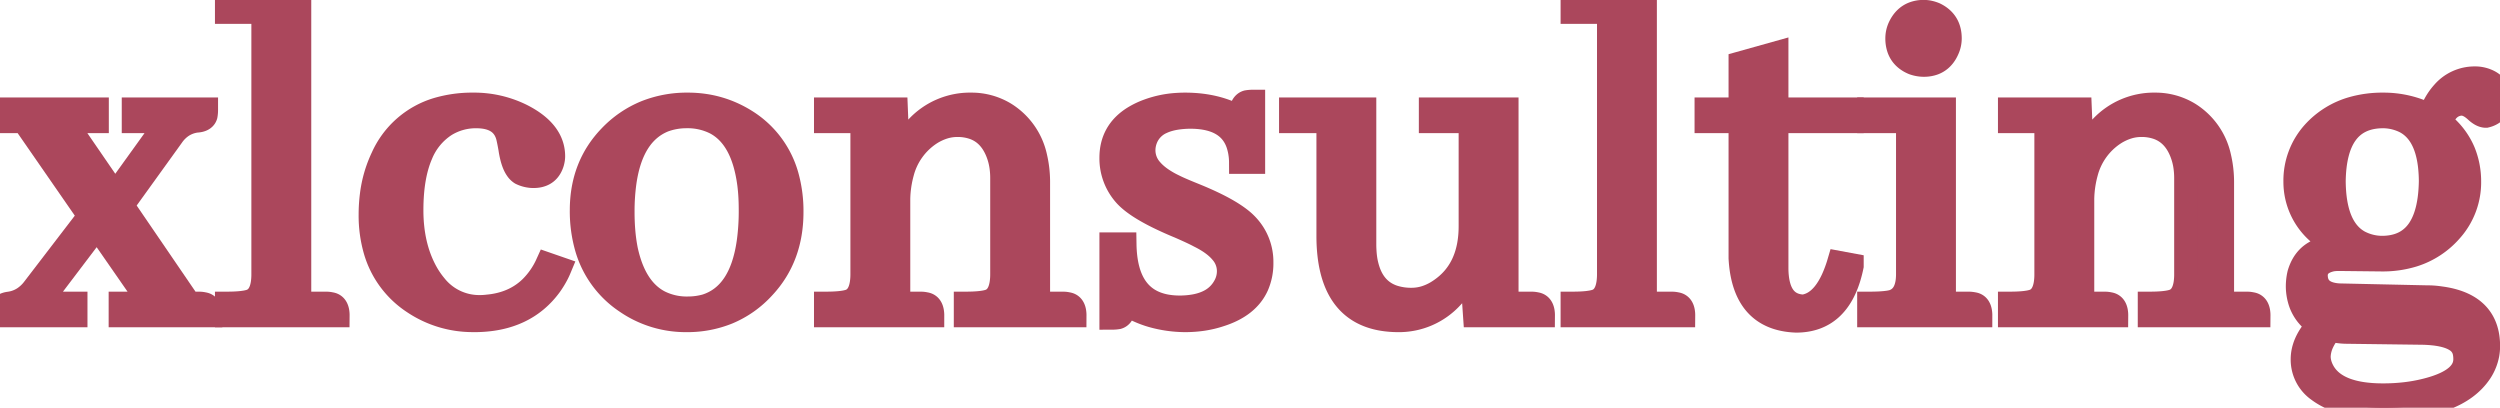 <svg width="100.586" height="16.406" viewBox="0 0 100.586 16.406" xmlns="http://www.w3.org/2000/svg"><g id="svgGroup" stroke-linecap="round" fill-rule="evenodd" font-size="9pt" stroke="#ab475c" stroke-width="0.25mm" fill="#ab475c" style="stroke:#ab475c;stroke-width:0.25mm;fill:#ab475c"><path d="M 0.02 12.695 L 3.047 12.695 L 3.047 12.207 L 1.582 12.207 L 3.906 9.141 L 6.035 12.207 L 4.844 12.207 L 4.844 12.695 L 8.477 12.695 A 0.94 0.94 0 0 0 8.464 12.531 Q 8.415 12.257 8.184 12.227 A 0.573 0.573 0 0 0 8.12 12.215 Q 8.062 12.207 7.988 12.207 L 7.617 12.207 L 4.922 8.262 L 6.934 5.469 A 1.506 1.506 0 0 1 7.318 5.083 A 1.345 1.345 0 0 1 7.91 4.863 A 0.781 0.781 0 0 0 8.041 4.845 Q 8.236 4.799 8.281 4.648 A 0.846 0.846 0 0 0 8.292 4.574 Q 8.297 4.536 8.299 4.491 A 2.066 2.066 0 0 0 8.301 4.395 L 5.371 4.395 L 5.371 4.883 L 6.738 4.883 L 4.629 7.813 L 2.617 4.883 L 3.906 4.883 L 3.906 4.395 L 0 4.395 L 0 4.883 L 0.957 4.883 L 3.594 8.691 L 1.348 11.621 A 1.613 1.613 0 0 1 0.955 11.992 A 1.385 1.385 0 0 1 0.371 12.207 Q 0.226 12.226 0.143 12.284 A 0.244 0.244 0 0 0 0.039 12.441 A 1.429 1.429 0 0 0 0.022 12.596 A 1.766 1.766 0 0 0 0.02 12.695 Z" id="0"/><path d="M 13.105 12.207 L 12.051 12.207 L 12.051 0 L 9.121 0 L 9.121 0.488 L 10.586 0.488 L 10.586 11.035 A 2.427 2.427 0 0 1 10.562 11.394 Q 10.475 11.972 10.078 12.109 Q 9.785 12.207 9.121 12.207 L 9.121 12.695 L 13.594 12.695 A 0.94 0.94 0 0 0 13.581 12.531 Q 13.532 12.257 13.301 12.227 A 0.573 0.573 0 0 0 13.237 12.215 Q 13.179 12.207 13.105 12.207 Z" id="1"/><path d="M 22.52 10.801 L 22.012 10.625 A 3.175 3.175 0 0 1 21.355 11.571 Q 20.743 12.164 19.824 12.301 A 3.631 3.631 0 0 1 19.629 12.324 Q 19.473 12.344 19.316 12.344 A 2.253 2.253 0 0 1 17.519 11.497 A 3.5 3.5 0 0 1 17.148 10.957 Q 16.563 9.902 16.563 8.457 Q 16.563 7.098 16.943 6.218 A 2.552 2.552 0 0 1 17.91 5.039 A 2.324 2.324 0 0 1 19.16 4.688 Q 20.215 4.688 20.43 5.508 A 3.201 3.201 0 0 1 20.45 5.597 Q 20.483 5.743 20.525 5.984 A 19.863 19.863 0 0 1 20.527 5.996 A 3.519 3.519 0 0 0 20.588 6.31 Q 20.668 6.638 20.798 6.818 A 0.572 0.572 0 0 0 20.957 6.973 A 1.15 1.15 0 0 0 21.329 7.084 A 1.33 1.33 0 0 0 21.387 7.09 Q 21.988 7.125 22.189 6.648 A 1.042 1.042 0 0 0 22.227 6.543 A 1.077 1.077 0 0 0 22.256 6.411 A 0.803 0.803 0 0 0 22.266 6.289 Q 22.266 5.293 20.996 4.648 A 4.306 4.306 0 0 0 19.043 4.199 A 4.97 4.97 0 0 0 17.595 4.397 A 3.519 3.519 0 0 0 15.391 6.328 A 4.926 4.926 0 0 0 14.95 7.854 A 6.191 6.191 0 0 0 14.902 8.633 A 5.071 5.071 0 0 0 15.103 10.102 A 3.729 3.729 0 0 0 16.641 12.168 A 4.262 4.262 0 0 0 19.029 12.89 A 5.142 5.142 0 0 0 19.082 12.891 Q 21.113 12.891 22.148 11.465 A 3.651 3.651 0 0 0 22.403 11.05 A 3.036 3.036 0 0 0 22.52 10.801 Z" id="2"/><path d="M 27.676 4.199 A 4.475 4.475 0 0 0 25.981 4.511 A 4.151 4.151 0 0 0 24.551 5.488 Q 23.398 6.68 23.398 8.457 A 5.322 5.322 0 0 0 23.608 9.996 A 3.911 3.911 0 0 0 25.195 12.148 A 4.219 4.219 0 0 0 27.617 12.891 A 4.334 4.334 0 0 0 29.282 12.579 A 4.059 4.059 0 0 0 30.723 11.562 Q 31.855 10.352 31.855 8.535 A 5.269 5.269 0 0 0 31.66 7.057 A 3.802 3.802 0 0 0 30.039 4.883 Q 28.965 4.199 27.676 4.199 Z M 25.138 7.324 A 8.496 8.496 0 0 0 25.059 8.535 A 9.087 9.087 0 0 0 25.087 9.264 A 6.864 6.864 0 0 0 25.195 10.059 A 5.679 5.679 0 0 0 25.238 10.242 Q 25.596 11.664 26.539 12.15 A 2.448 2.448 0 0 0 27.676 12.402 A 2.687 2.687 0 0 0 28.398 12.305 Q 29.809 11.86 30.112 9.742 A 9.112 9.112 0 0 0 30.195 8.457 A 9.602 9.602 0 0 0 30.181 7.915 A 7.313 7.313 0 0 0 30.137 7.422 Q 29.892 5.521 28.77 4.941 A 2.481 2.481 0 0 0 27.617 4.687 A 2.609 2.609 0 0 0 26.719 4.844 Q 25.422 5.363 25.138 7.324 Z" id="3"/><path d="M 37.031 12.207 L 36.152 12.207 L 36.152 7.988 A 4.313 4.313 0 0 1 36.302 6.958 A 2.691 2.691 0 0 1 37.441 5.371 A 2.245 2.245 0 0 1 37.969 5.123 A 1.827 1.827 0 0 1 38.516 5.039 A 1.945 1.945 0 0 1 39.186 5.148 Q 39.724 5.344 40.019 5.894 A 2.284 2.284 0 0 1 40.137 6.152 A 2.528 2.528 0 0 1 40.288 6.758 A 3.26 3.26 0 0 1 40.313 7.168 L 40.313 11.035 A 2.427 2.427 0 0 1 40.288 11.394 Q 40.201 11.972 39.805 12.109 Q 39.512 12.207 38.848 12.207 L 38.848 12.695 L 43.242 12.695 A 0.94 0.94 0 0 0 43.229 12.531 Q 43.18 12.257 42.949 12.227 A 0.573 0.573 0 0 0 42.885 12.215 Q 42.827 12.207 42.754 12.207 L 41.777 12.207 L 41.777 7.363 A 4.433 4.433 0 0 0 41.659 6.302 A 2.722 2.722 0 0 0 40.43 4.57 A 2.594 2.594 0 0 0 39.082 4.199 A 2.907 2.907 0 0 0 36.883 5.142 A 3.731 3.731 0 0 0 36.699 5.352 A 3.949 3.949 0 0 0 36.133 6.348 L 36.055 4.395 L 33.223 4.395 L 33.223 4.883 L 34.688 4.883 L 34.688 11.035 A 2.427 2.427 0 0 1 34.663 11.394 Q 34.576 11.972 34.18 12.109 Q 33.887 12.207 33.223 12.207 L 33.223 12.695 L 37.52 12.695 A 0.94 0.94 0 0 0 37.506 12.531 Q 37.458 12.257 37.227 12.227 A 0.573 0.573 0 0 0 37.162 12.215 Q 37.104 12.207 37.031 12.207 Z" id="4"/><path d="M 50.43 4.082 L 50.43 6.523 L 49.922 6.523 A 2.376 2.376 0 0 0 49.795 5.768 Q 49.417 4.722 47.93 4.707 A 3.81 3.81 0 0 0 47.307 4.754 Q 46.989 4.807 46.749 4.919 A 1.208 1.208 0 0 0 46.113 5.566 Q 46.016 5.801 46.016 6.055 A 1.177 1.177 0 0 0 46.323 6.837 Q 46.484 7.024 46.729 7.194 A 3.698 3.698 0 0 0 47.227 7.48 A 5.161 5.161 0 0 0 47.383 7.555 Q 47.64 7.673 48.065 7.843 A 31.02 31.02 0 0 0 48.086 7.852 A 13.522 13.522 0 0 1 48.811 8.17 Q 49.496 8.497 49.896 8.809 A 2.311 2.311 0 0 1 50.195 9.082 A 2.136 2.136 0 0 1 50.762 10.566 A 2.249 2.249 0 0 1 50.581 11.491 Q 50.211 12.321 49.082 12.676 Q 48.438 12.891 47.676 12.891 A 4.98 4.98 0 0 1 46.362 12.705 A 4.085 4.085 0 0 1 45.234 12.187 A 1.557 1.557 0 0 1 45.224 12.376 Q 45.199 12.579 45.115 12.682 A 0.275 0.275 0 0 1 44.98 12.773 A 1.331 1.331 0 0 1 44.87 12.787 Q 44.795 12.793 44.707 12.793 L 44.707 9.824 L 45.254 9.824 Q 45.288 12.038 46.951 12.322 A 3.083 3.083 0 0 0 47.441 12.363 A 3.428 3.428 0 0 0 48.087 12.307 Q 48.435 12.24 48.698 12.094 A 1.438 1.438 0 0 0 49.258 11.543 A 1.229 1.229 0 0 0 49.434 10.898 A 1.151 1.151 0 0 0 49.145 10.148 Q 48.849 9.792 48.251 9.497 A 4.716 4.716 0 0 0 48.242 9.492 Q 47.998 9.361 47.446 9.12 A 32.391 32.391 0 0 0 47.402 9.102 A 14.08 14.08 0 0 1 46.669 8.774 Q 45.669 8.291 45.273 7.852 A 2.207 2.207 0 0 1 44.707 6.348 Q 44.707 5.296 45.611 4.732 A 3.153 3.153 0 0 1 46.191 4.453 A 4.106 4.106 0 0 1 47.355 4.21 A 4.838 4.838 0 0 1 47.676 4.199 Q 48.965 4.199 49.902 4.746 A 1.788 1.788 0 0 1 49.914 4.536 Q 49.958 4.164 50.176 4.102 A 1.429 1.429 0 0 1 50.33 4.085 A 1.766 1.766 0 0 1 50.43 4.082 Z" id="5"/><path d="M 61.602 12.207 L 60.625 12.207 L 60.625 4.395 L 57.559 4.395 L 57.559 4.883 L 59.16 4.883 L 59.16 9.102 Q 59.16 10.859 57.93 11.68 A 2.232 2.232 0 0 1 57.382 11.955 A 1.841 1.841 0 0 1 56.797 12.051 A 2.299 2.299 0 0 1 56.061 11.942 Q 55.349 11.702 55.071 10.933 A 2.798 2.798 0 0 1 54.941 10.41 A 3.87 3.87 0 0 1 54.908 10.053 A 4.661 4.661 0 0 1 54.902 9.824 L 54.902 4.395 L 51.934 4.395 L 51.934 4.883 L 53.438 4.883 L 53.438 9.531 Q 53.455 12.509 55.661 12.847 A 3.938 3.938 0 0 0 56.23 12.891 A 2.884 2.884 0 0 0 58.421 11.946 A 3.747 3.747 0 0 0 58.633 11.699 A 3.949 3.949 0 0 0 59.199 10.703 L 59.336 12.695 L 62.09 12.695 A 0.94 0.94 0 0 0 62.077 12.531 Q 62.028 12.257 61.797 12.227 A 0.573 0.573 0 0 0 61.733 12.215 Q 61.675 12.207 61.602 12.207 Z" id="6"/><path d="M 67.246 12.207 L 66.191 12.207 L 66.191 0 L 63.262 0 L 63.262 0.488 L 64.727 0.488 L 64.727 11.035 A 2.427 2.427 0 0 1 64.702 11.394 Q 64.615 11.972 64.219 12.109 Q 63.926 12.207 63.262 12.207 L 63.262 12.695 L 67.734 12.695 A 0.94 0.94 0 0 0 67.721 12.531 Q 67.673 12.257 67.441 12.227 A 0.573 0.573 0 0 0 67.377 12.215 Q 67.319 12.207 67.246 12.207 Z" id="7"/><path d="M 68.652 4.395 L 68.652 4.883 L 70.02 4.883 L 70.02 10.391 Q 70.156 12.832 72.266 12.91 Q 73.963 12.91 74.458 10.94 A 5.375 5.375 0 0 0 74.512 10.703 L 74.512 10.664 L 73.984 10.566 A 5.119 5.119 0 0 1 73.74 11.225 Q 73.416 11.93 72.957 12.188 A 1.144 1.144 0 0 1 72.559 12.324 Q 71.504 12.285 71.484 10.82 L 71.484 4.883 L 74.512 4.883 L 74.512 4.395 L 71.484 4.395 L 71.484 2.129 L 70.02 2.539 L 70.02 4.395 L 68.652 4.395 Z" id="8"/><path d="M 79.199 12.207 L 78.223 12.207 L 78.223 4.395 L 75.195 4.395 L 75.195 4.883 L 76.758 4.883 L 76.758 11.035 Q 76.758 11.934 76.152 12.129 A 1.631 1.631 0 0 1 75.971 12.165 Q 75.775 12.194 75.487 12.203 A 9.199 9.199 0 0 1 75.195 12.207 L 75.195 12.695 L 79.688 12.695 A 0.94 0.94 0 0 0 79.674 12.531 Q 79.626 12.257 79.395 12.227 Q 79.297 12.207 79.199 12.207 Z M 77.954 0.621 A 1.369 1.369 0 0 0 77.852 0.566 A 1.334 1.334 0 0 0 77.622 0.493 A 1.033 1.033 0 0 0 77.402 0.469 A 1.155 1.155 0 0 0 76.979 0.543 Q 76.618 0.684 76.426 1.094 A 1.074 1.074 0 0 0 76.328 1.543 A 1.242 1.242 0 0 0 76.391 1.951 Q 76.512 2.301 76.867 2.489 A 1.367 1.367 0 0 0 76.973 2.539 A 1.267 1.267 0 0 0 77.335 2.615 A 1.183 1.183 0 0 0 77.402 2.617 A 1.149 1.149 0 0 0 77.807 2.55 Q 78.112 2.436 78.291 2.128 A 1.344 1.344 0 0 0 78.359 1.992 A 1.074 1.074 0 0 0 78.457 1.543 Q 78.457 0.92 77.954 0.621 Z" id="9"/><path d="M 84.668 12.207 L 83.789 12.207 L 83.789 7.988 A 4.313 4.313 0 0 1 83.938 6.958 A 2.691 2.691 0 0 1 85.078 5.371 A 2.245 2.245 0 0 1 85.606 5.123 A 1.827 1.827 0 0 1 86.152 5.039 A 1.945 1.945 0 0 1 86.823 5.148 Q 87.36 5.344 87.656 5.894 A 2.284 2.284 0 0 1 87.773 6.152 A 2.528 2.528 0 0 1 87.924 6.758 A 3.26 3.26 0 0 1 87.949 7.168 L 87.949 11.035 A 2.427 2.427 0 0 1 87.925 11.394 Q 87.838 11.972 87.441 12.109 Q 87.148 12.207 86.484 12.207 L 86.484 12.695 L 90.879 12.695 A 0.94 0.94 0 0 0 90.866 12.531 Q 90.817 12.257 90.586 12.227 A 0.573 0.573 0 0 0 90.522 12.215 Q 90.464 12.207 90.391 12.207 L 89.414 12.207 L 89.414 7.363 A 4.433 4.433 0 0 0 89.295 6.302 A 2.722 2.722 0 0 0 88.066 4.57 A 2.594 2.594 0 0 0 86.719 4.199 A 2.907 2.907 0 0 0 84.52 5.142 A 3.731 3.731 0 0 0 84.336 5.352 A 3.949 3.949 0 0 0 83.77 6.348 L 83.691 4.395 L 80.859 4.395 L 80.859 4.883 L 82.324 4.883 L 82.324 11.035 A 2.427 2.427 0 0 1 82.3 11.394 Q 82.213 11.972 81.816 12.109 Q 81.523 12.207 80.859 12.207 L 80.859 12.695 L 85.156 12.695 A 0.94 0.94 0 0 0 85.143 12.531 Q 85.094 12.257 84.863 12.227 A 0.573 0.573 0 0 0 84.799 12.215 Q 84.741 12.207 84.668 12.207 Z" id="10"/><path d="M 97.656 11.953 L 94.102 11.875 Q 93.268 11.821 93.191 11.195 A 1.061 1.061 0 0 1 93.184 11.094 A 0.584 0.584 0 0 1 93.278 10.759 Q 93.417 10.553 93.76 10.465 A 1.632 1.632 0 0 1 93.828 10.449 A 1.935 1.935 0 0 1 94.007 10.432 A 2.33 2.33 0 0 1 94.121 10.43 L 95.84 10.449 A 4.173 4.173 0 0 0 97.091 10.27 A 3.322 3.322 0 0 0 98.613 9.277 A 2.909 2.909 0 0 0 99.355 7.285 A 3.154 3.154 0 0 0 99.129 6.116 A 2.888 2.888 0 0 0 98.223 4.941 A 1.49 1.49 0 0 1 98.345 4.632 Q 98.446 4.447 98.592 4.336 A 0.788 0.788 0 0 1 98.887 4.199 Q 98.965 4.18 99.043 4.18 Q 99.242 4.18 99.462 4.335 A 1.575 1.575 0 0 1 99.629 4.473 Q 99.834 4.659 100.003 4.668 A 0.322 0.322 0 0 0 100.02 4.668 Q 100.439 4.567 100.556 4.179 A 0.998 0.998 0 0 0 100.586 4.043 A 0.986 0.986 0 0 0 100.531 3.705 Q 100.432 3.431 100.151 3.282 A 1.154 1.154 0 0 0 100.02 3.223 A 1.267 1.267 0 0 0 99.657 3.146 A 1.183 1.183 0 0 0 99.59 3.145 A 1.675 1.675 0 0 0 98.291 3.729 A 2.363 2.363 0 0 0 98.105 3.965 A 2.56 2.56 0 0 0 97.773 4.648 A 4.103 4.103 0 0 0 95.879 4.199 A 4.416 4.416 0 0 0 94.662 4.359 A 3.335 3.335 0 0 0 93.086 5.332 A 2.884 2.884 0 0 0 92.344 7.305 A 2.706 2.706 0 0 0 93.253 9.34 A 4.228 4.228 0 0 0 93.789 9.766 A 3.256 3.256 0 0 0 94.028 9.922 A 2.958 2.958 0 0 0 94.062 9.941 A 2.189 2.189 0 0 0 93.472 10.015 Q 92.731 10.223 92.5 11.016 A 2.252 2.252 0 0 0 92.441 11.523 A 2.086 2.086 0 0 0 92.558 12.196 A 1.677 1.677 0 0 0 93.281 13.066 A 2.939 2.939 0 0 0 92.928 13.517 Q 92.746 13.807 92.678 14.1 A 1.554 1.554 0 0 0 92.637 14.453 A 1.506 1.506 0 0 0 93.285 15.709 Q 93.524 15.889 93.85 16.031 A 3.724 3.724 0 0 0 93.906 16.055 A 3.871 3.871 0 0 0 94.723 16.304 Q 95.247 16.406 95.879 16.406 Q 98.848 16.406 99.805 14.961 A 1.948 1.948 0 0 0 100.085 14.27 A 1.845 1.845 0 0 0 100.117 13.926 Q 100.117 12.302 98.309 12.01 A 4.371 4.371 0 0 0 98.184 11.992 A 3.439 3.439 0 0 0 97.699 11.953 A 3.797 3.797 0 0 0 97.656 11.953 Z M 95.859 4.687 A 2.704 2.704 0 0 0 95.728 4.692 Q 93.944 4.797 93.906 7.285 Q 93.92 9.18 94.923 9.733 A 1.996 1.996 0 0 0 95.859 9.961 Q 97.754 9.941 97.793 7.285 A 5.636 5.636 0 0 0 97.756 6.662 Q 97.598 5.34 96.775 4.903 A 2.017 2.017 0 0 0 95.859 4.687 Z M 94.414 13.359 L 97.422 13.398 A 5.143 5.143 0 0 1 97.966 13.432 Q 98.518 13.499 98.816 13.694 A 0.742 0.742 0 0 1 99.121 14.062 Q 99.18 14.219 99.18 14.453 Q 99.18 15.22 97.905 15.613 A 5.634 5.634 0 0 1 97.578 15.703 Q 96.797 15.898 95.879 15.898 Q 93.945 15.898 93.438 14.883 A 1.317 1.317 0 0 1 93.327 14.575 A 1.117 1.117 0 0 1 93.301 14.336 A 1.439 1.439 0 0 1 93.447 13.767 Q 93.562 13.524 93.77 13.281 Q 94.026 13.333 94.223 13.35 A 2.157 2.157 0 0 0 94.414 13.359 Z" id="11"/></g></svg>